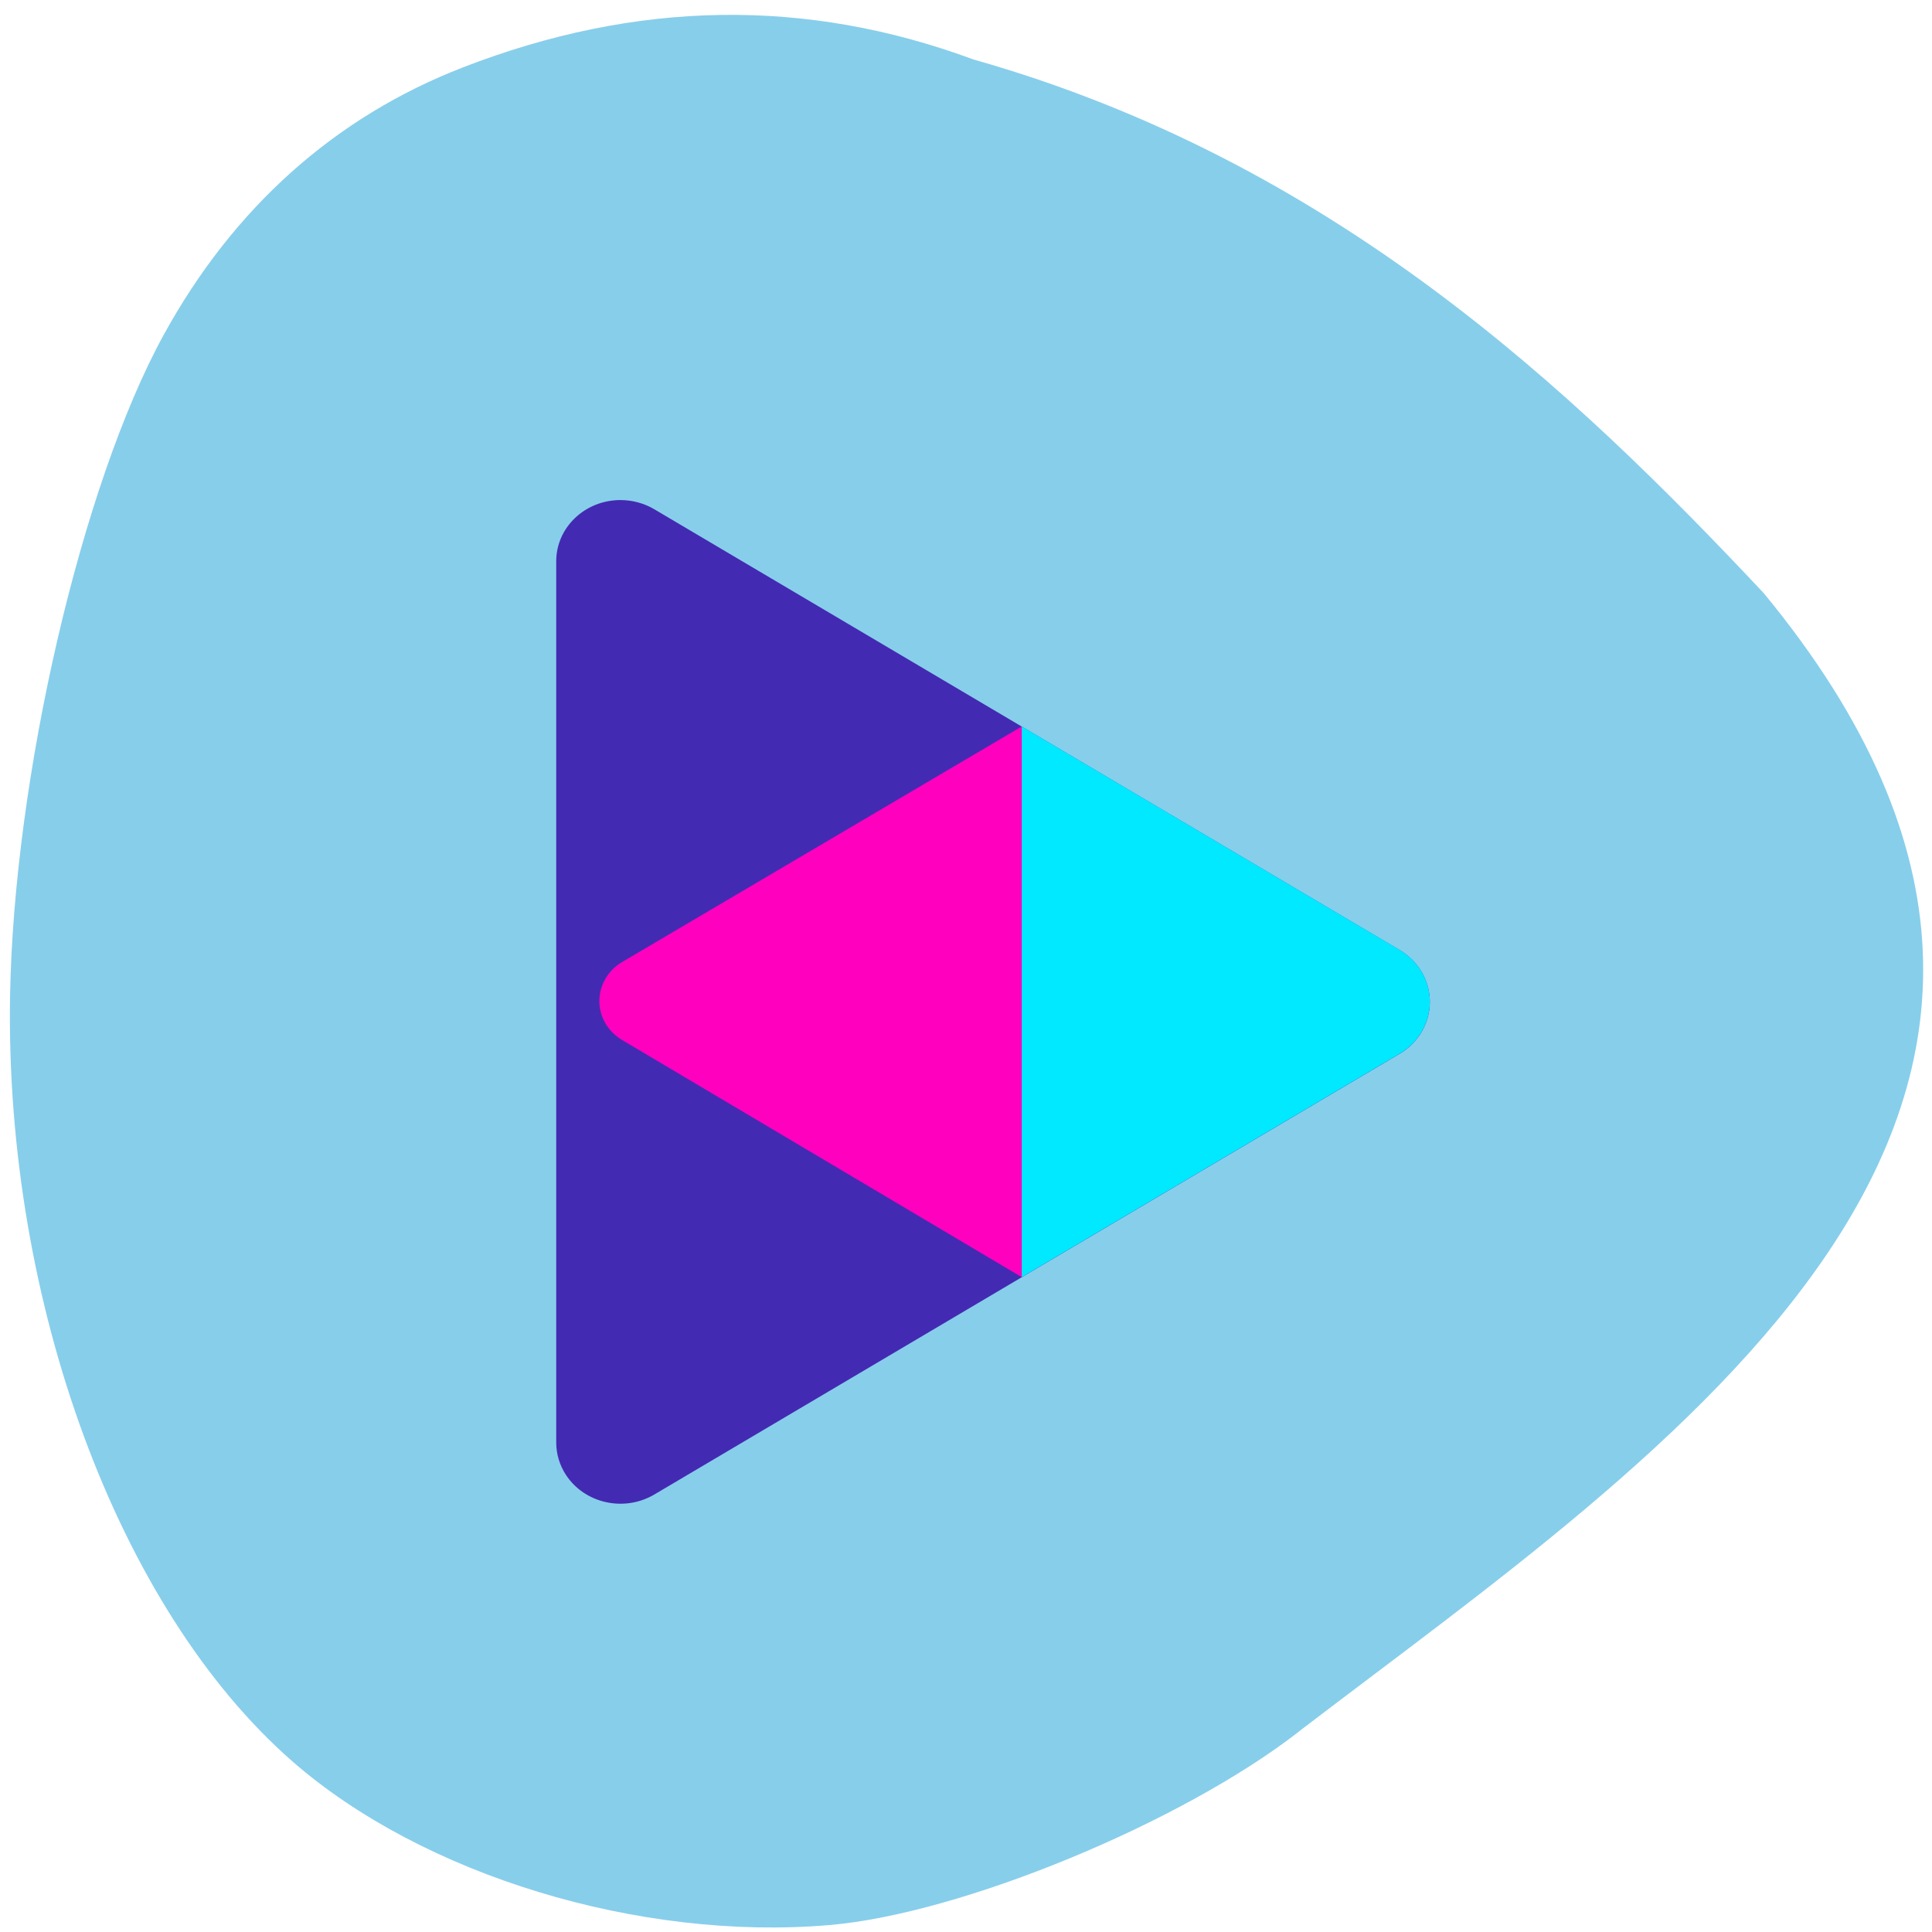 <svg xmlns="http://www.w3.org/2000/svg" viewBox="0 0 256 256"><path d="m 172.17 229.4 c -15.547 12.12 -44.771 24.18 -62.23 25.676 c -25.19 2.165 -53.95 -6.603 -71.21 -21.697 -23.04 -20.15 -38.03 -60.711 -37.4 -101.18 0.454 -29.05 9.464 -67.944 20.333 -87.78 9.248 -16.877 22.702 -28.909 39.676 -35.49 23.01 -8.915 45.44 -9.264 67.64 -1.052 c 47.46 13.442 79.3 43.645 104.7 70.69 56.668 68.63 -13.186 113.85 -61.51 150.82 z" fill="#87ceeb"/><g transform="matrix(1.99 0 0 1.896 27.927 37.03)" fill="none"><g transform="translate(23 15)"><path d="M 56.15,39.12 6.534,69.916 C 4.524,71.161 1.891,70.544 0.646,68.538 0.226,67.861 0.003,67.08 0.003,66.283 V 4.693 c 0,-2.361 1.914,-4.276 4.276,-4.276 0.797,0 1.578,0.223 2.255,0.643 L 56.15,31.856 c 2.01,1.245 2.623,3.881 1.378,5.888 -0.347,0.559 -0.819,1.031 -1.378,1.378" fill="#432ab2"/><path d="M 31,16.241 4.394,32.7 c -1.506,0.932 -1.972,2.908 -1.04,4.414 0.26,0.42 0.613,0.774 1.032,1.035 L 31,54.724 V 16.241" fill="#ff00bf"/></g><path d="m 54,31.24 25.15,15.608 c 2.01,1.245 2.623,3.881 1.378,5.888 -0.347,0.559 -0.819,1.031 -1.378,1.378 L 54,69.722 V 31.24" fill="#00e9ff"/></g></svg>